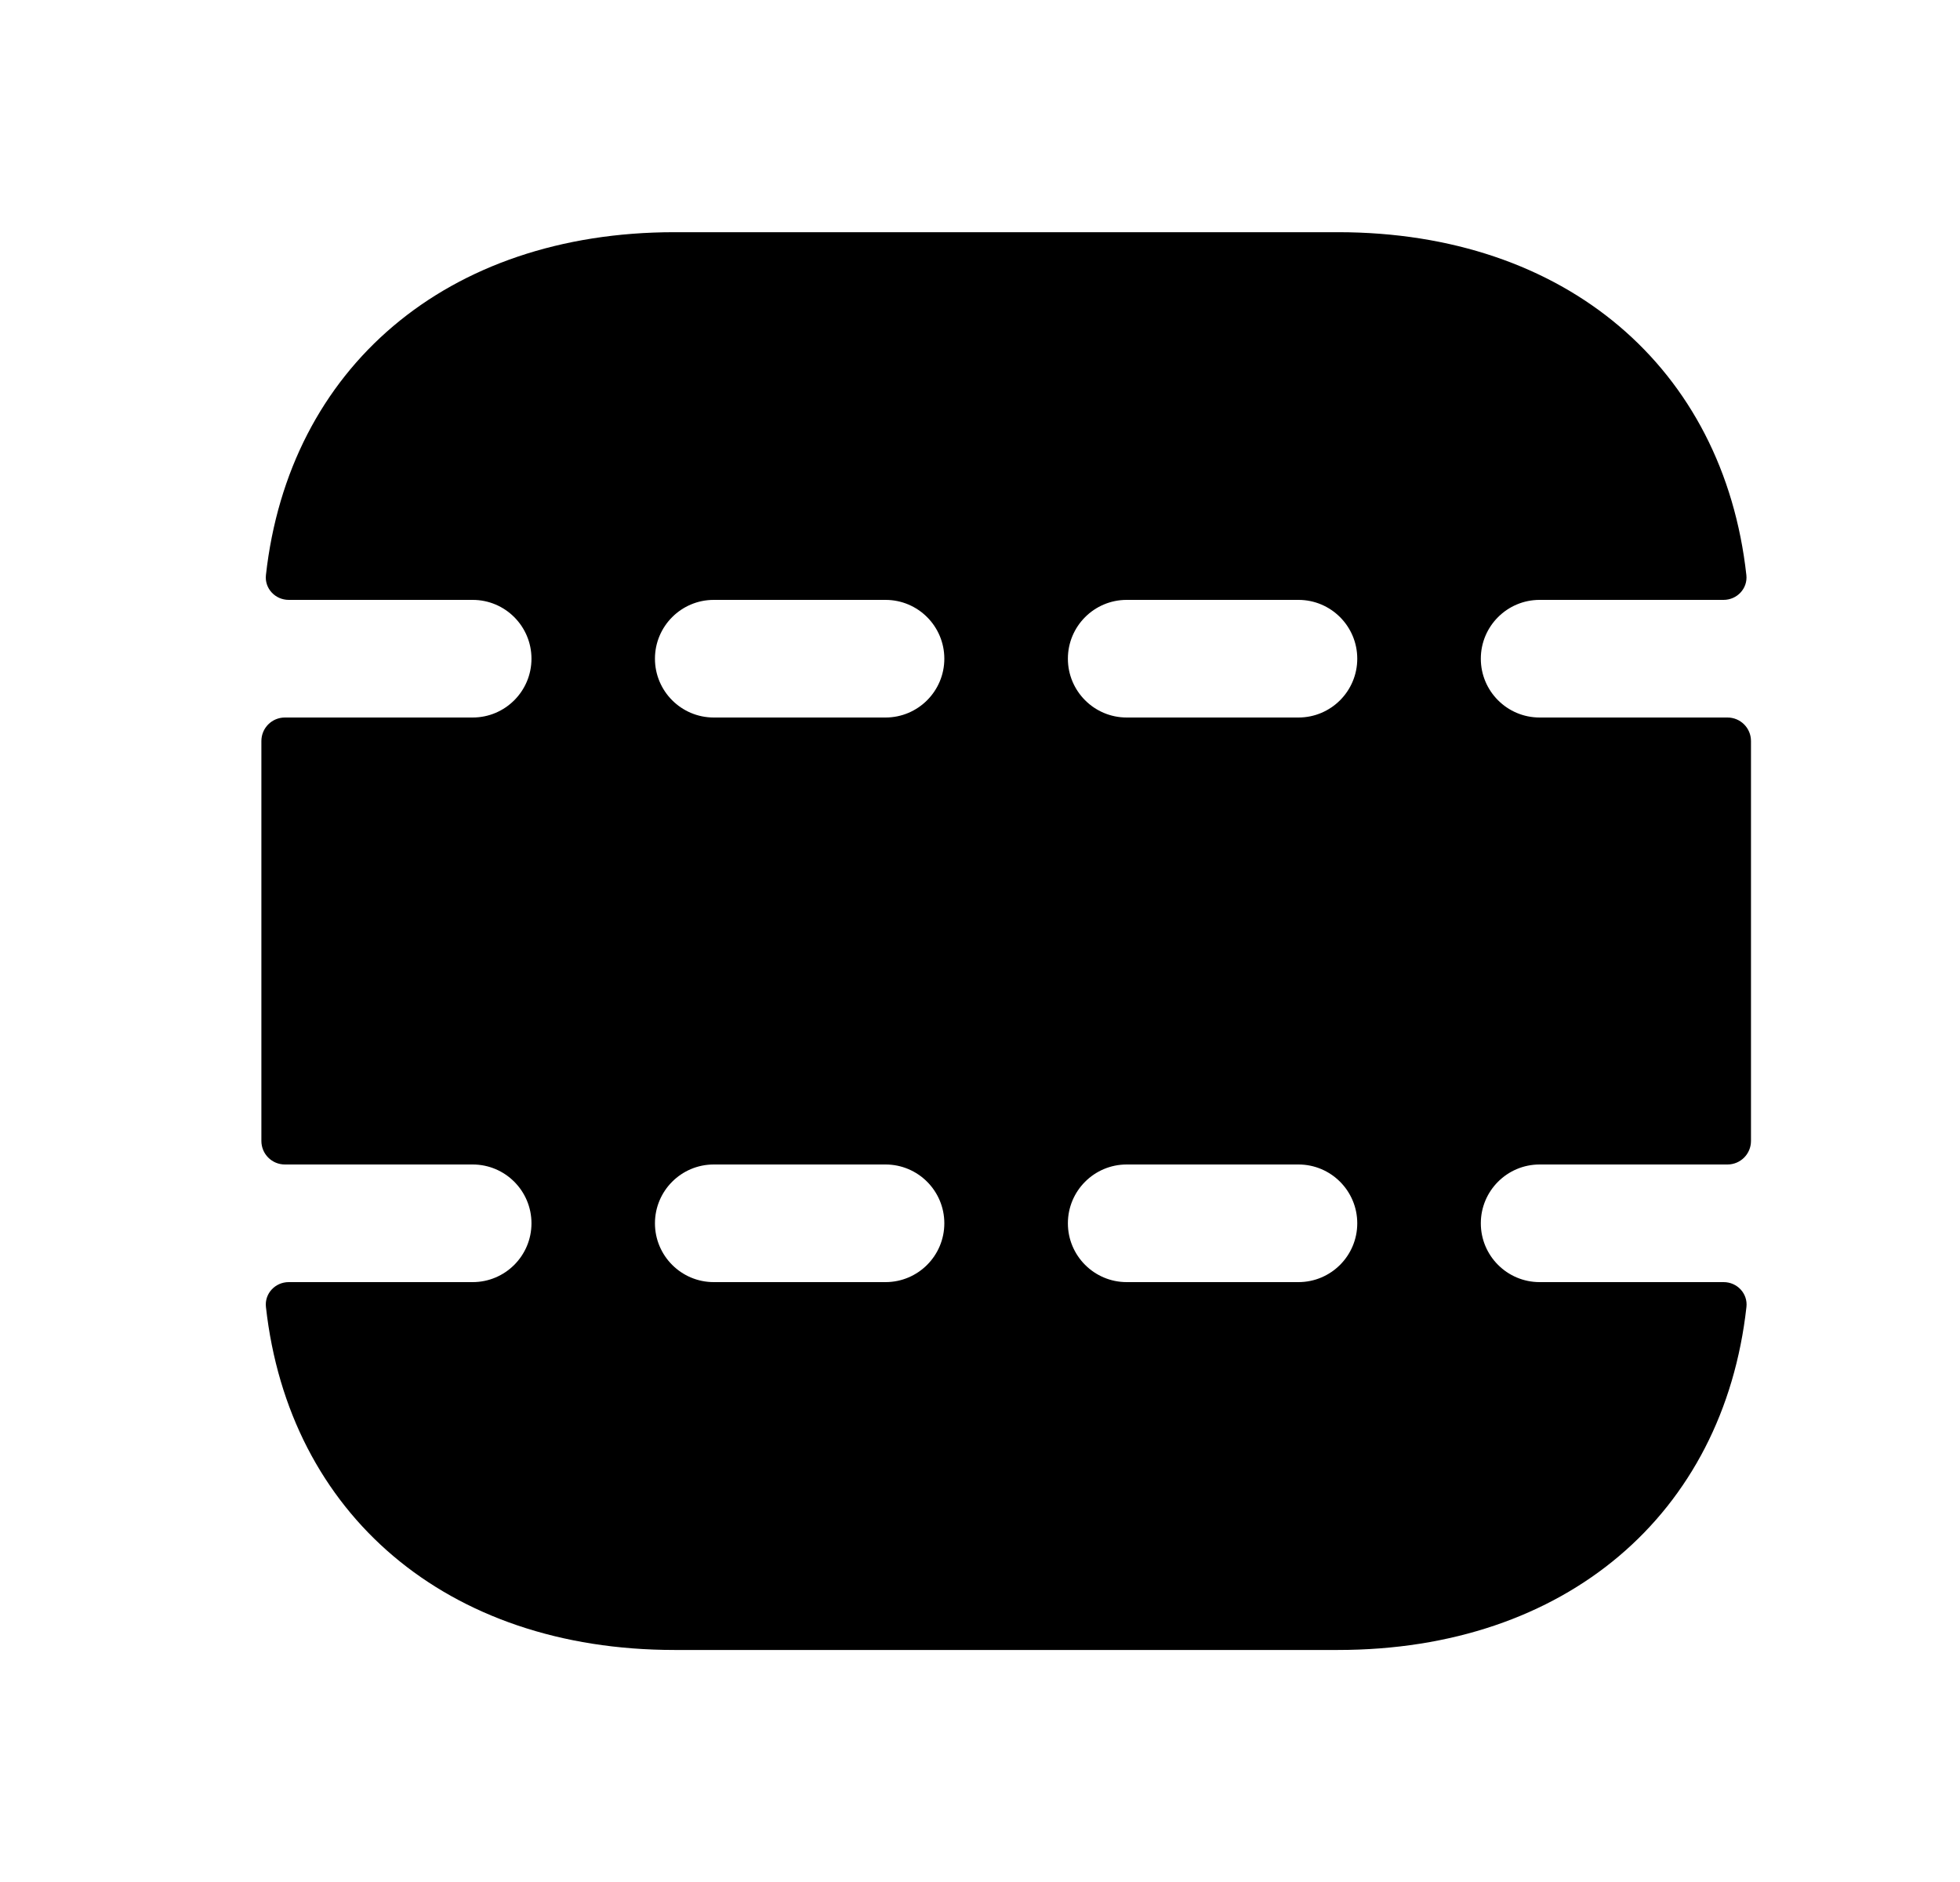 <svg width="25" height="24" viewBox="0 0 25 24" fill="none" xmlns="http://www.w3.org/2000/svg">
<path fill-rule="evenodd" clip-rule="evenodd" d="M16.562 9.15H14.371C13.957 9.15 13.621 8.814 13.621 8.4C13.621 7.986 13.957 7.65 14.371 7.65H16.562C16.976 7.65 17.312 7.986 17.312 8.4C17.312 8.814 16.976 9.15 16.562 9.15ZM16.562 16.35H14.371C13.957 16.35 13.621 16.014 13.621 15.6C13.621 15.186 13.957 14.85 14.371 14.85H16.562C16.976 14.85 17.312 15.186 17.312 15.6C17.312 16.014 16.976 16.35 16.562 16.35ZM11.295 9.15H9.104C8.69 9.15 8.354 8.814 8.354 8.4C8.354 7.986 8.69 7.65 9.104 7.65H11.295C11.709 7.65 12.045 7.986 12.045 8.4C12.045 8.814 11.709 9.15 11.295 9.15ZM11.295 16.35H9.104C8.69 16.35 8.354 16.014 8.354 15.6C8.354 15.186 8.69 14.85 9.104 14.85H11.295C11.709 14.85 12.045 15.186 12.045 15.6C12.045 16.014 11.709 16.35 11.295 16.35ZM19.638 16.35C19.224 16.35 18.888 16.014 18.888 15.6C18.888 15.186 19.224 14.85 19.638 14.85H22.034C22.2 14.85 22.334 14.716 22.334 14.55V9.45C22.334 9.284 22.2 9.15 22.034 9.15H19.638C19.224 9.15 18.888 8.814 18.888 8.4C18.888 7.986 19.224 7.65 19.638 7.65H21.984C22.157 7.65 22.294 7.504 22.275 7.333C21.983 4.696 19.974 2.961 17.065 2.961H8.603C5.694 2.961 3.685 4.696 3.392 7.333C3.373 7.504 3.51 7.65 3.683 7.65H6.029C6.443 7.65 6.779 7.986 6.779 8.4C6.779 8.814 6.443 9.15 6.029 9.15H3.634C3.468 9.15 3.334 9.284 3.334 9.45V14.55C3.334 14.716 3.468 14.85 3.634 14.85H6.029C6.443 14.85 6.779 15.186 6.779 15.6C6.779 16.014 6.443 16.35 6.029 16.35H3.683C3.51 16.35 3.373 16.496 3.392 16.667C3.685 19.305 5.694 21.041 8.603 21.041H17.065C19.974 21.041 21.983 19.305 22.276 16.667C22.295 16.496 22.158 16.35 21.985 16.35H19.638Z" fill="black"/>
</svg>